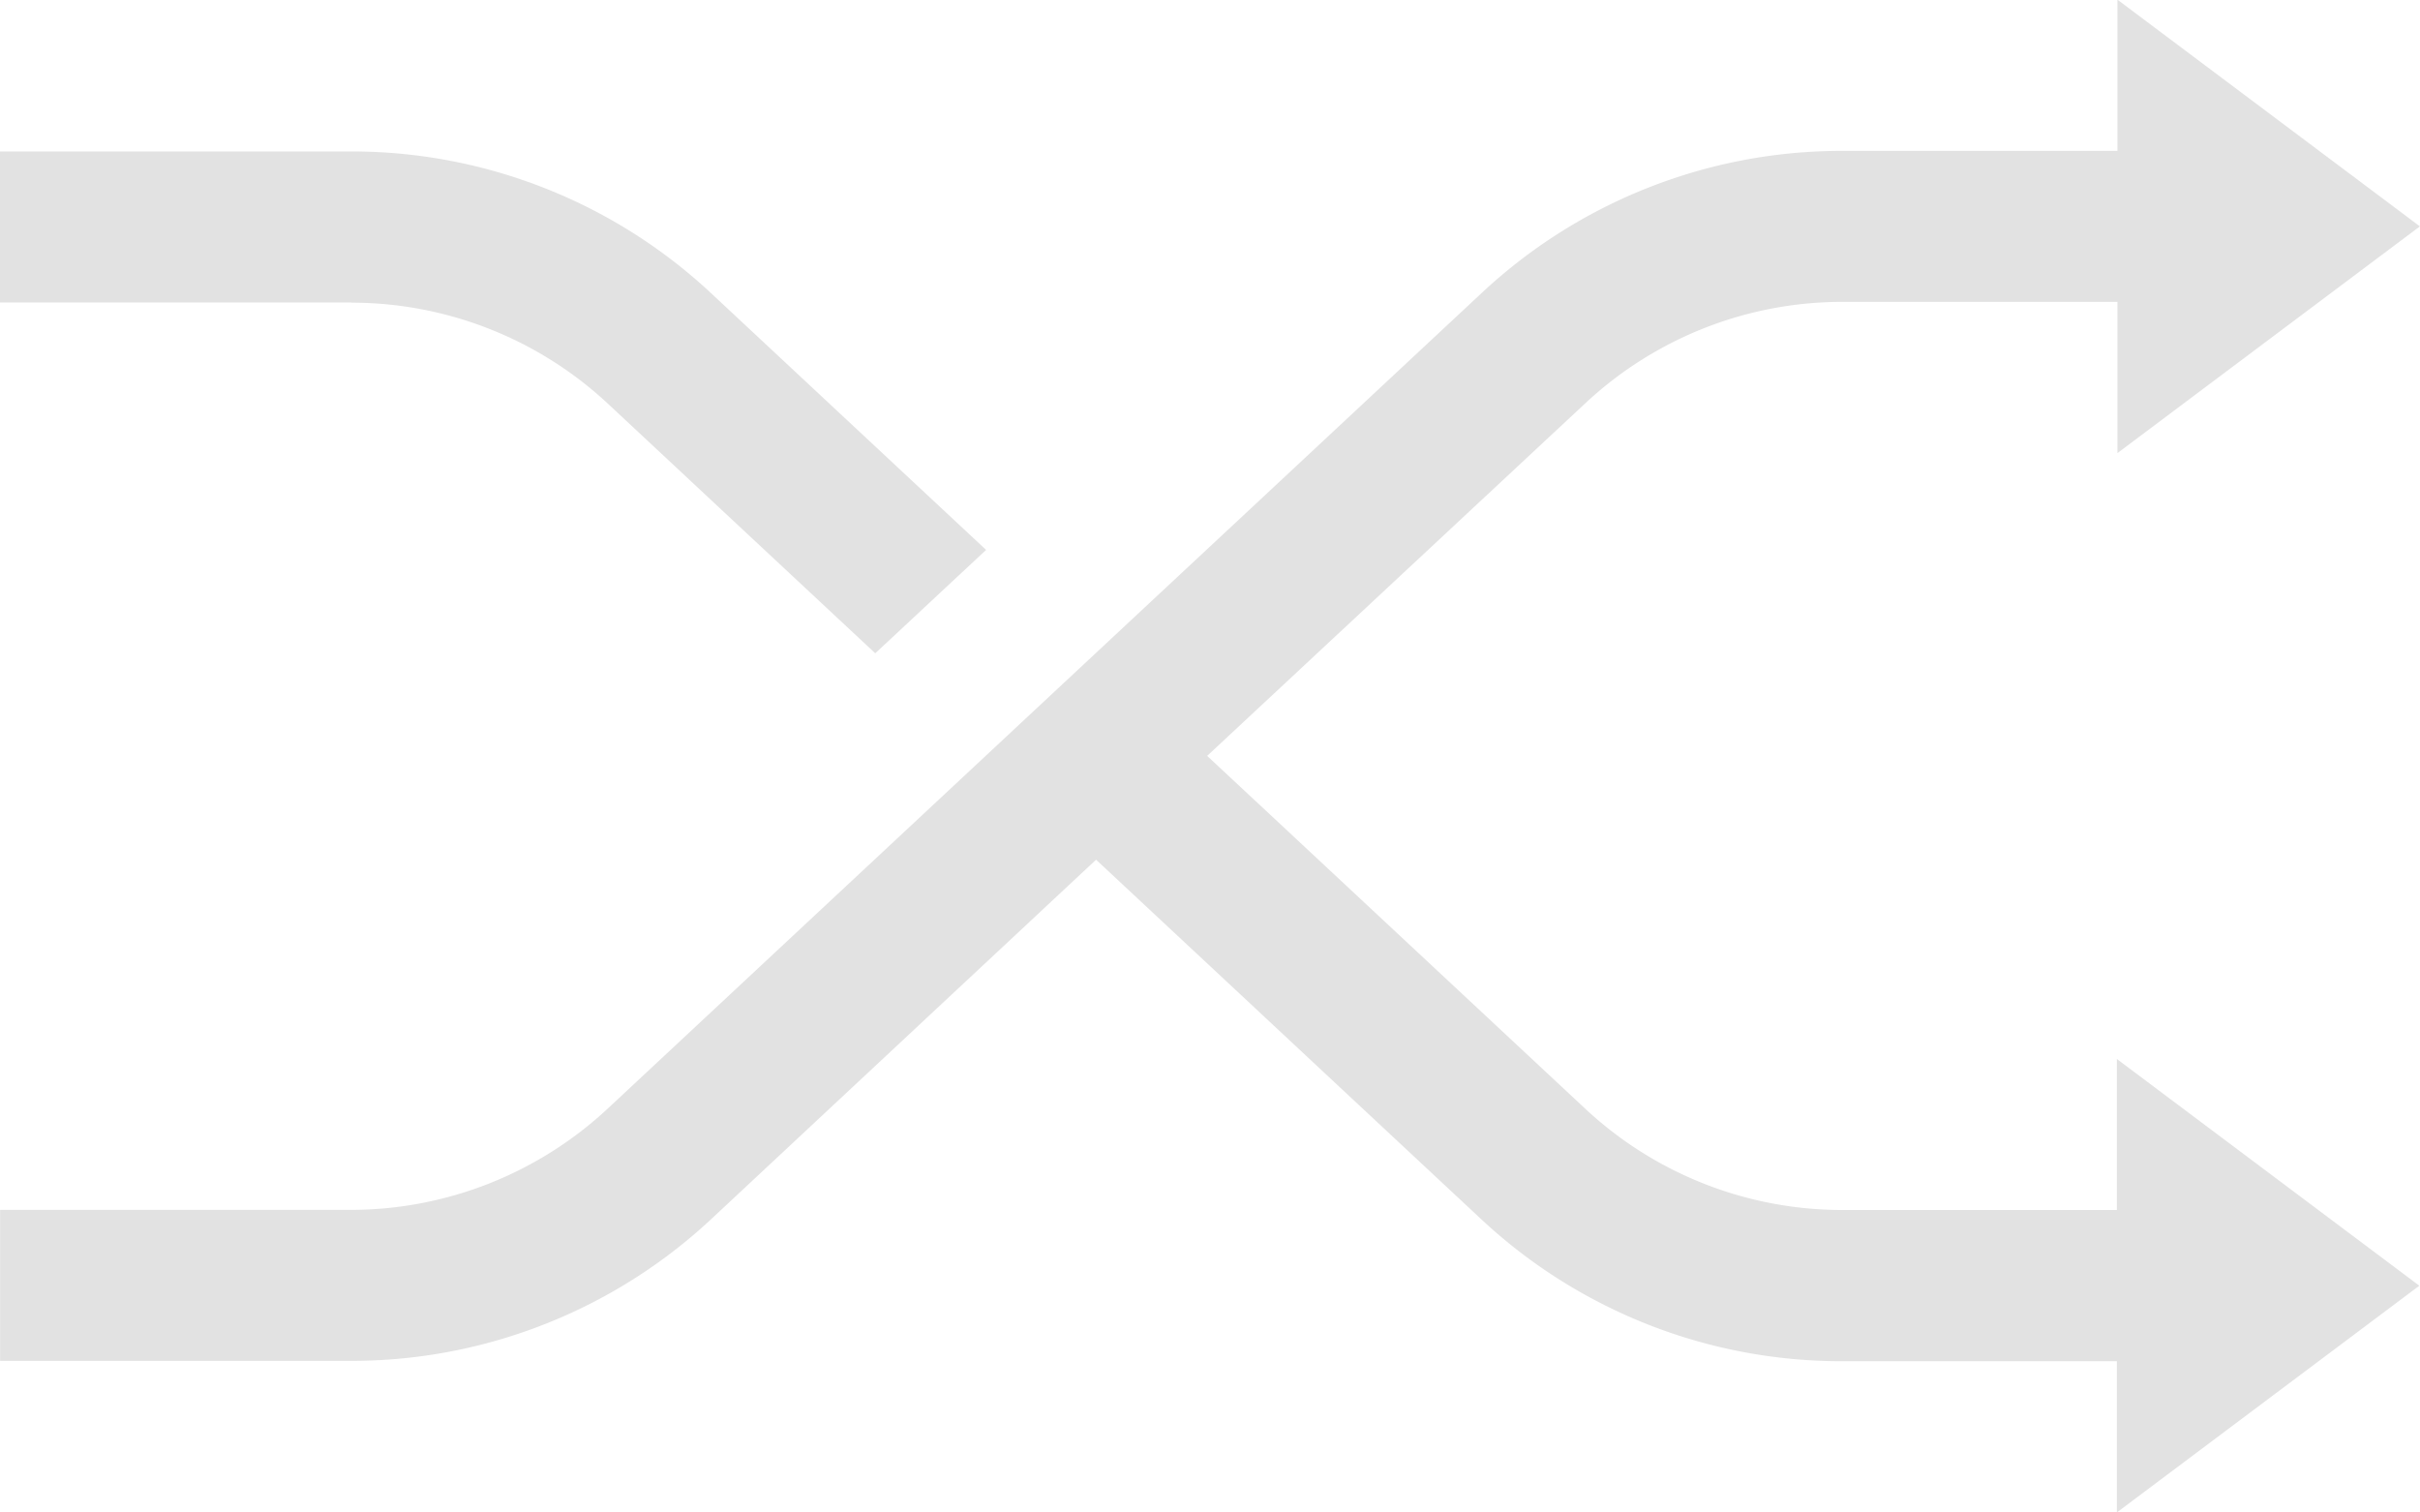 <svg xmlns="http://www.w3.org/2000/svg" width="21.348" height="13.342" viewBox="0 0 21.348 13.342"><defs><style>.a{fill:#e2e2e2;}</style></defs><path class="a" d="M18.709,114.011H16.284a3.323,3.323,0,0,1-2.276-.9l-3.328-3.106L14.01,106.9a3.321,3.321,0,0,1,2.276-.9H18.71v1.334l2.668-2-2.668-2v1.334H16.285a4.65,4.65,0,0,0-3.186,1.256l-7.7,7.186a3.326,3.326,0,0,1-2.274.9H.032v1.332H3.127a4.653,4.653,0,0,0,3.184-1.256L9.7,110.921l3.394,3.168a4.653,4.653,0,0,0,3.186,1.256h2.425v1.334l2.668-2-2.668-2s0,1.334,0,1.334Z" transform="translate(-0.031 -103.337)"/><path class="a" d="M3.1,139.149a3.319,3.319,0,0,1,2.272.9l2.349,2.193.978-.912-2.416-2.255A4.648,4.648,0,0,0,3.1,137.815H0v1.332H3.1Z" transform="translate(0 -136.479)"/></svg>